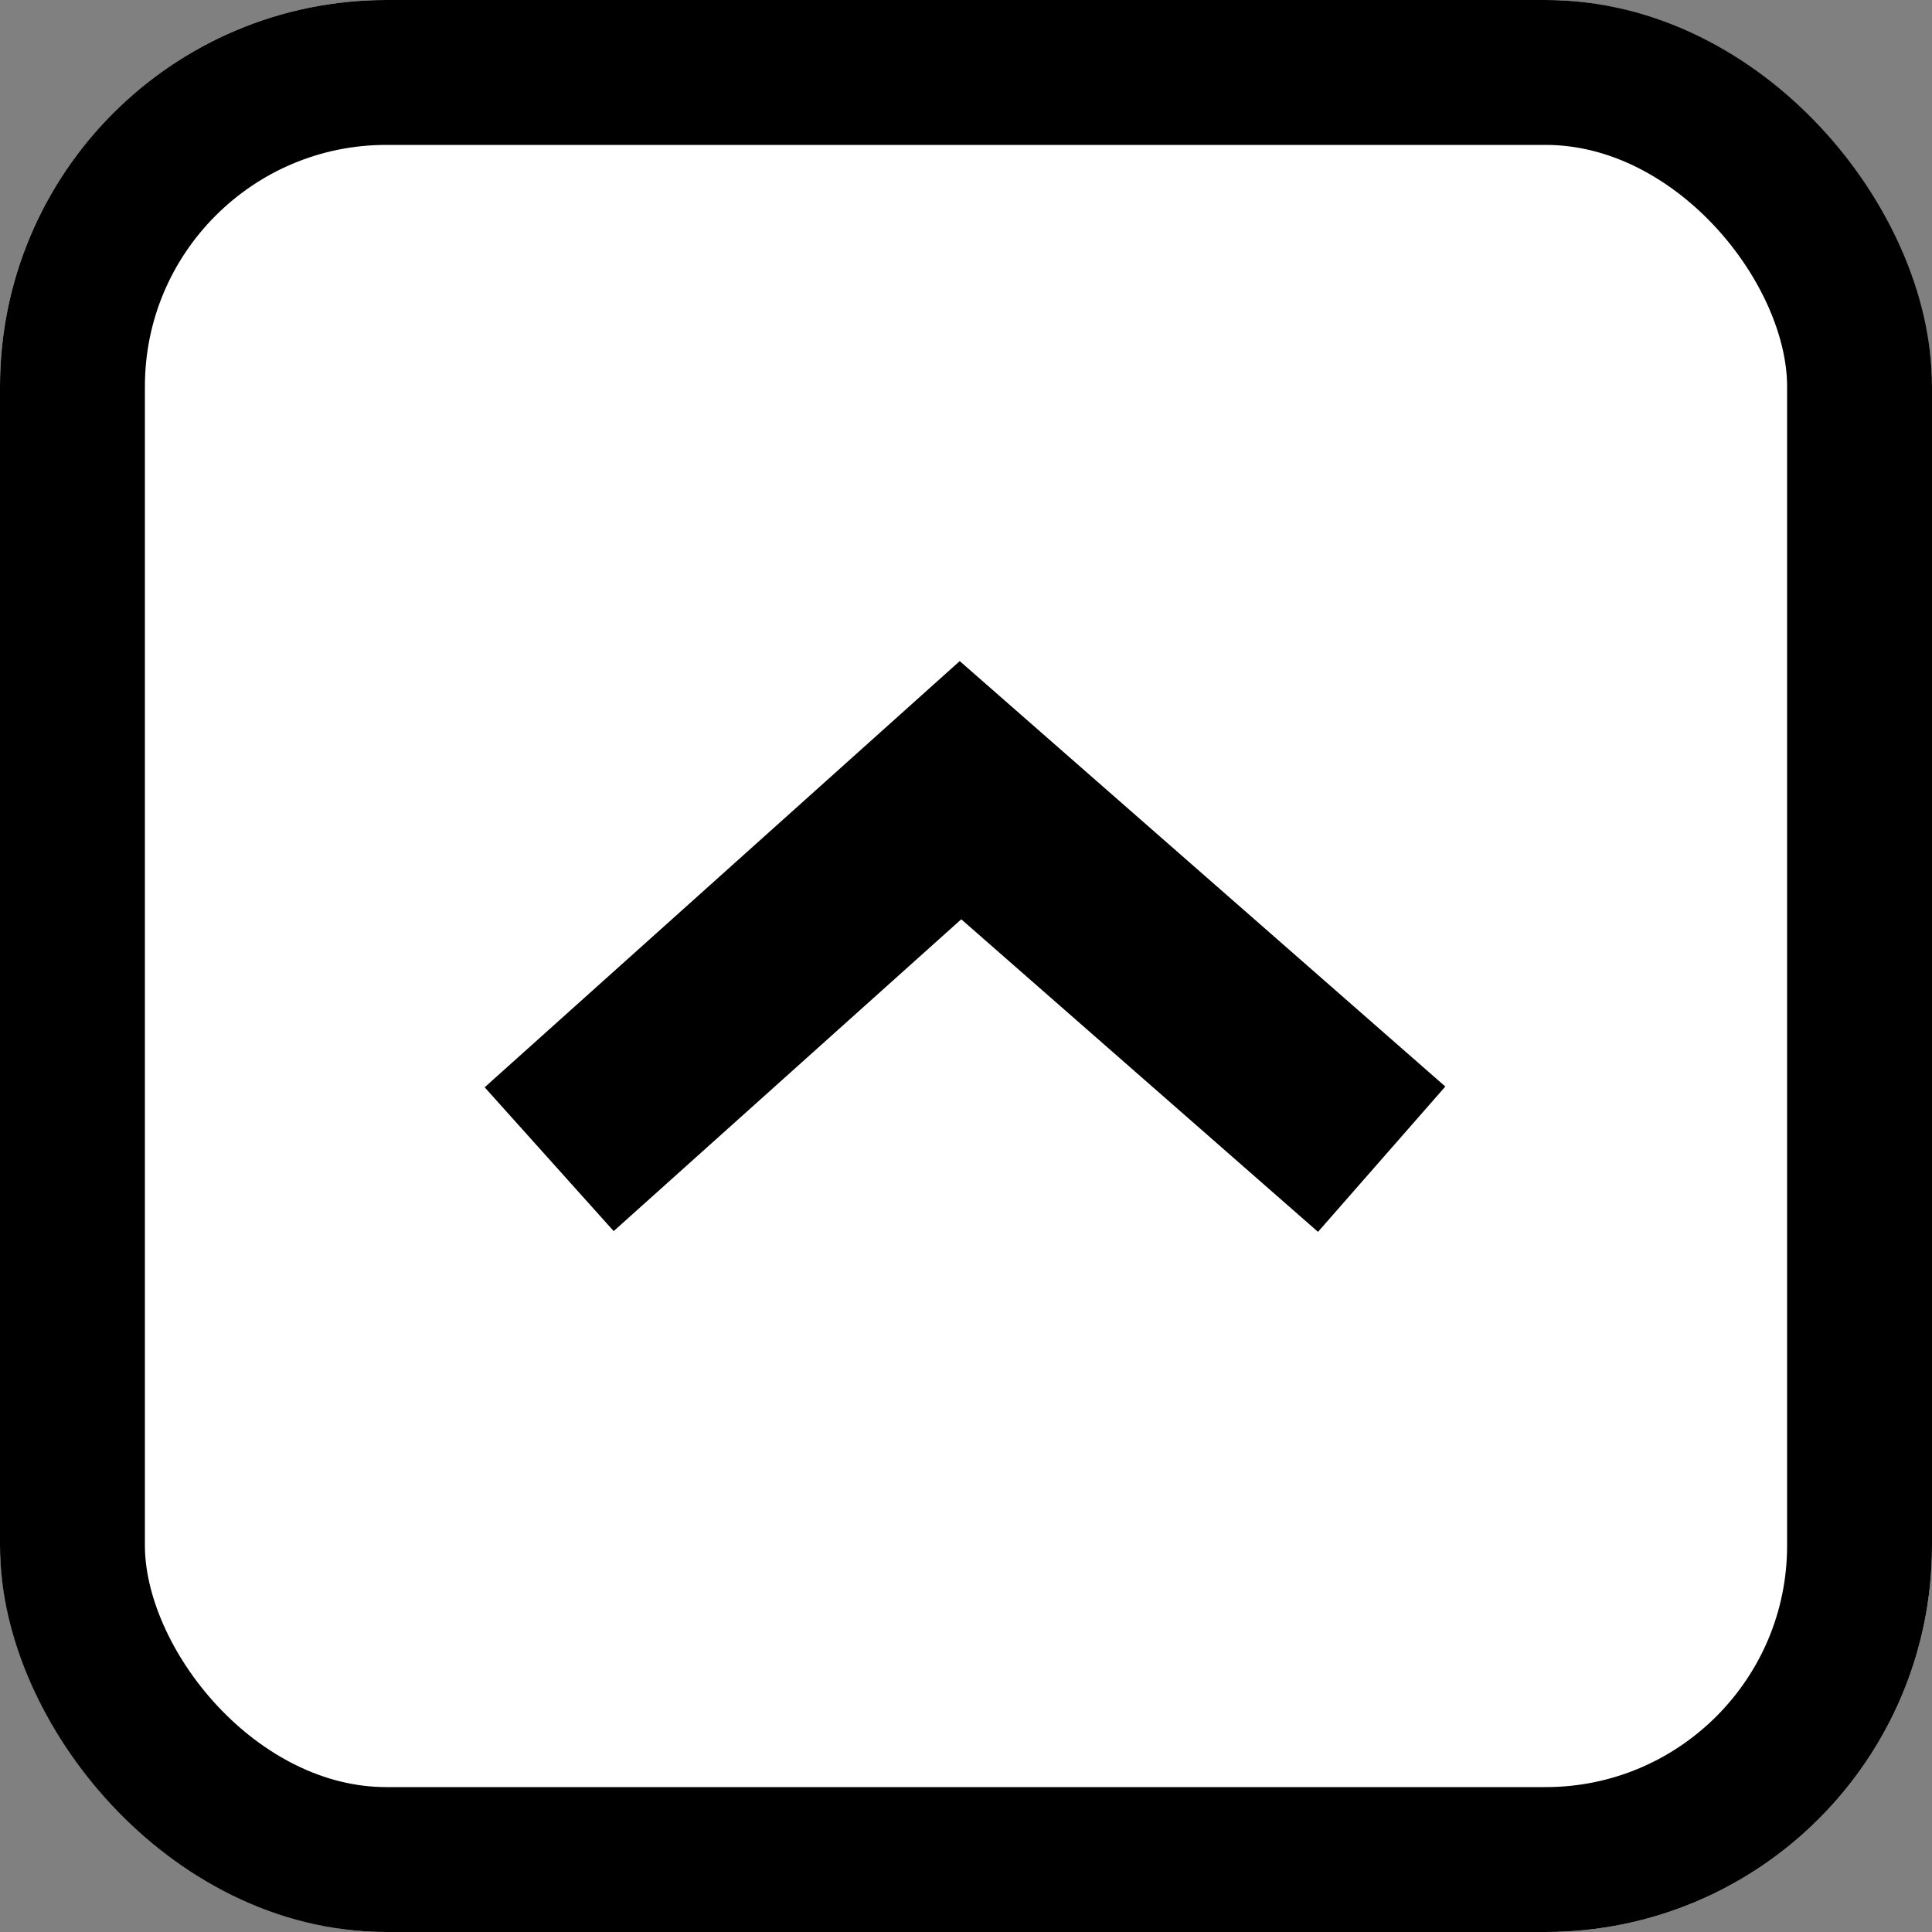 <svg xmlns="http://www.w3.org/2000/svg" width="20" height="20" viewBox="0 0 20 20"><rect x="0" y="0" width="20" height="20" fill="#808080" stroke="none"/><g transform="translate(-23 -130)"><g transform="translate(0 -58)"><g transform="translate(23 188)" fill="#fff" stroke="#000" stroke-width="1.5"><rect width="20" height="20" rx="4" stroke="none"/><rect x="0.75" y="0.75" width="18.5" height="18.5" rx="3.25" fill="none"/></g><g transform="translate(24.434 189.434)"><path d="M0,0H17.566V17.566H0Z" fill="none"/></g><path d="M-1197.883,1520l4.258-3.82,4.36,3.82" transform="translate(1226.568 -1320)" fill="none" stroke="#000" stroke-width="2"/></g></g></svg>